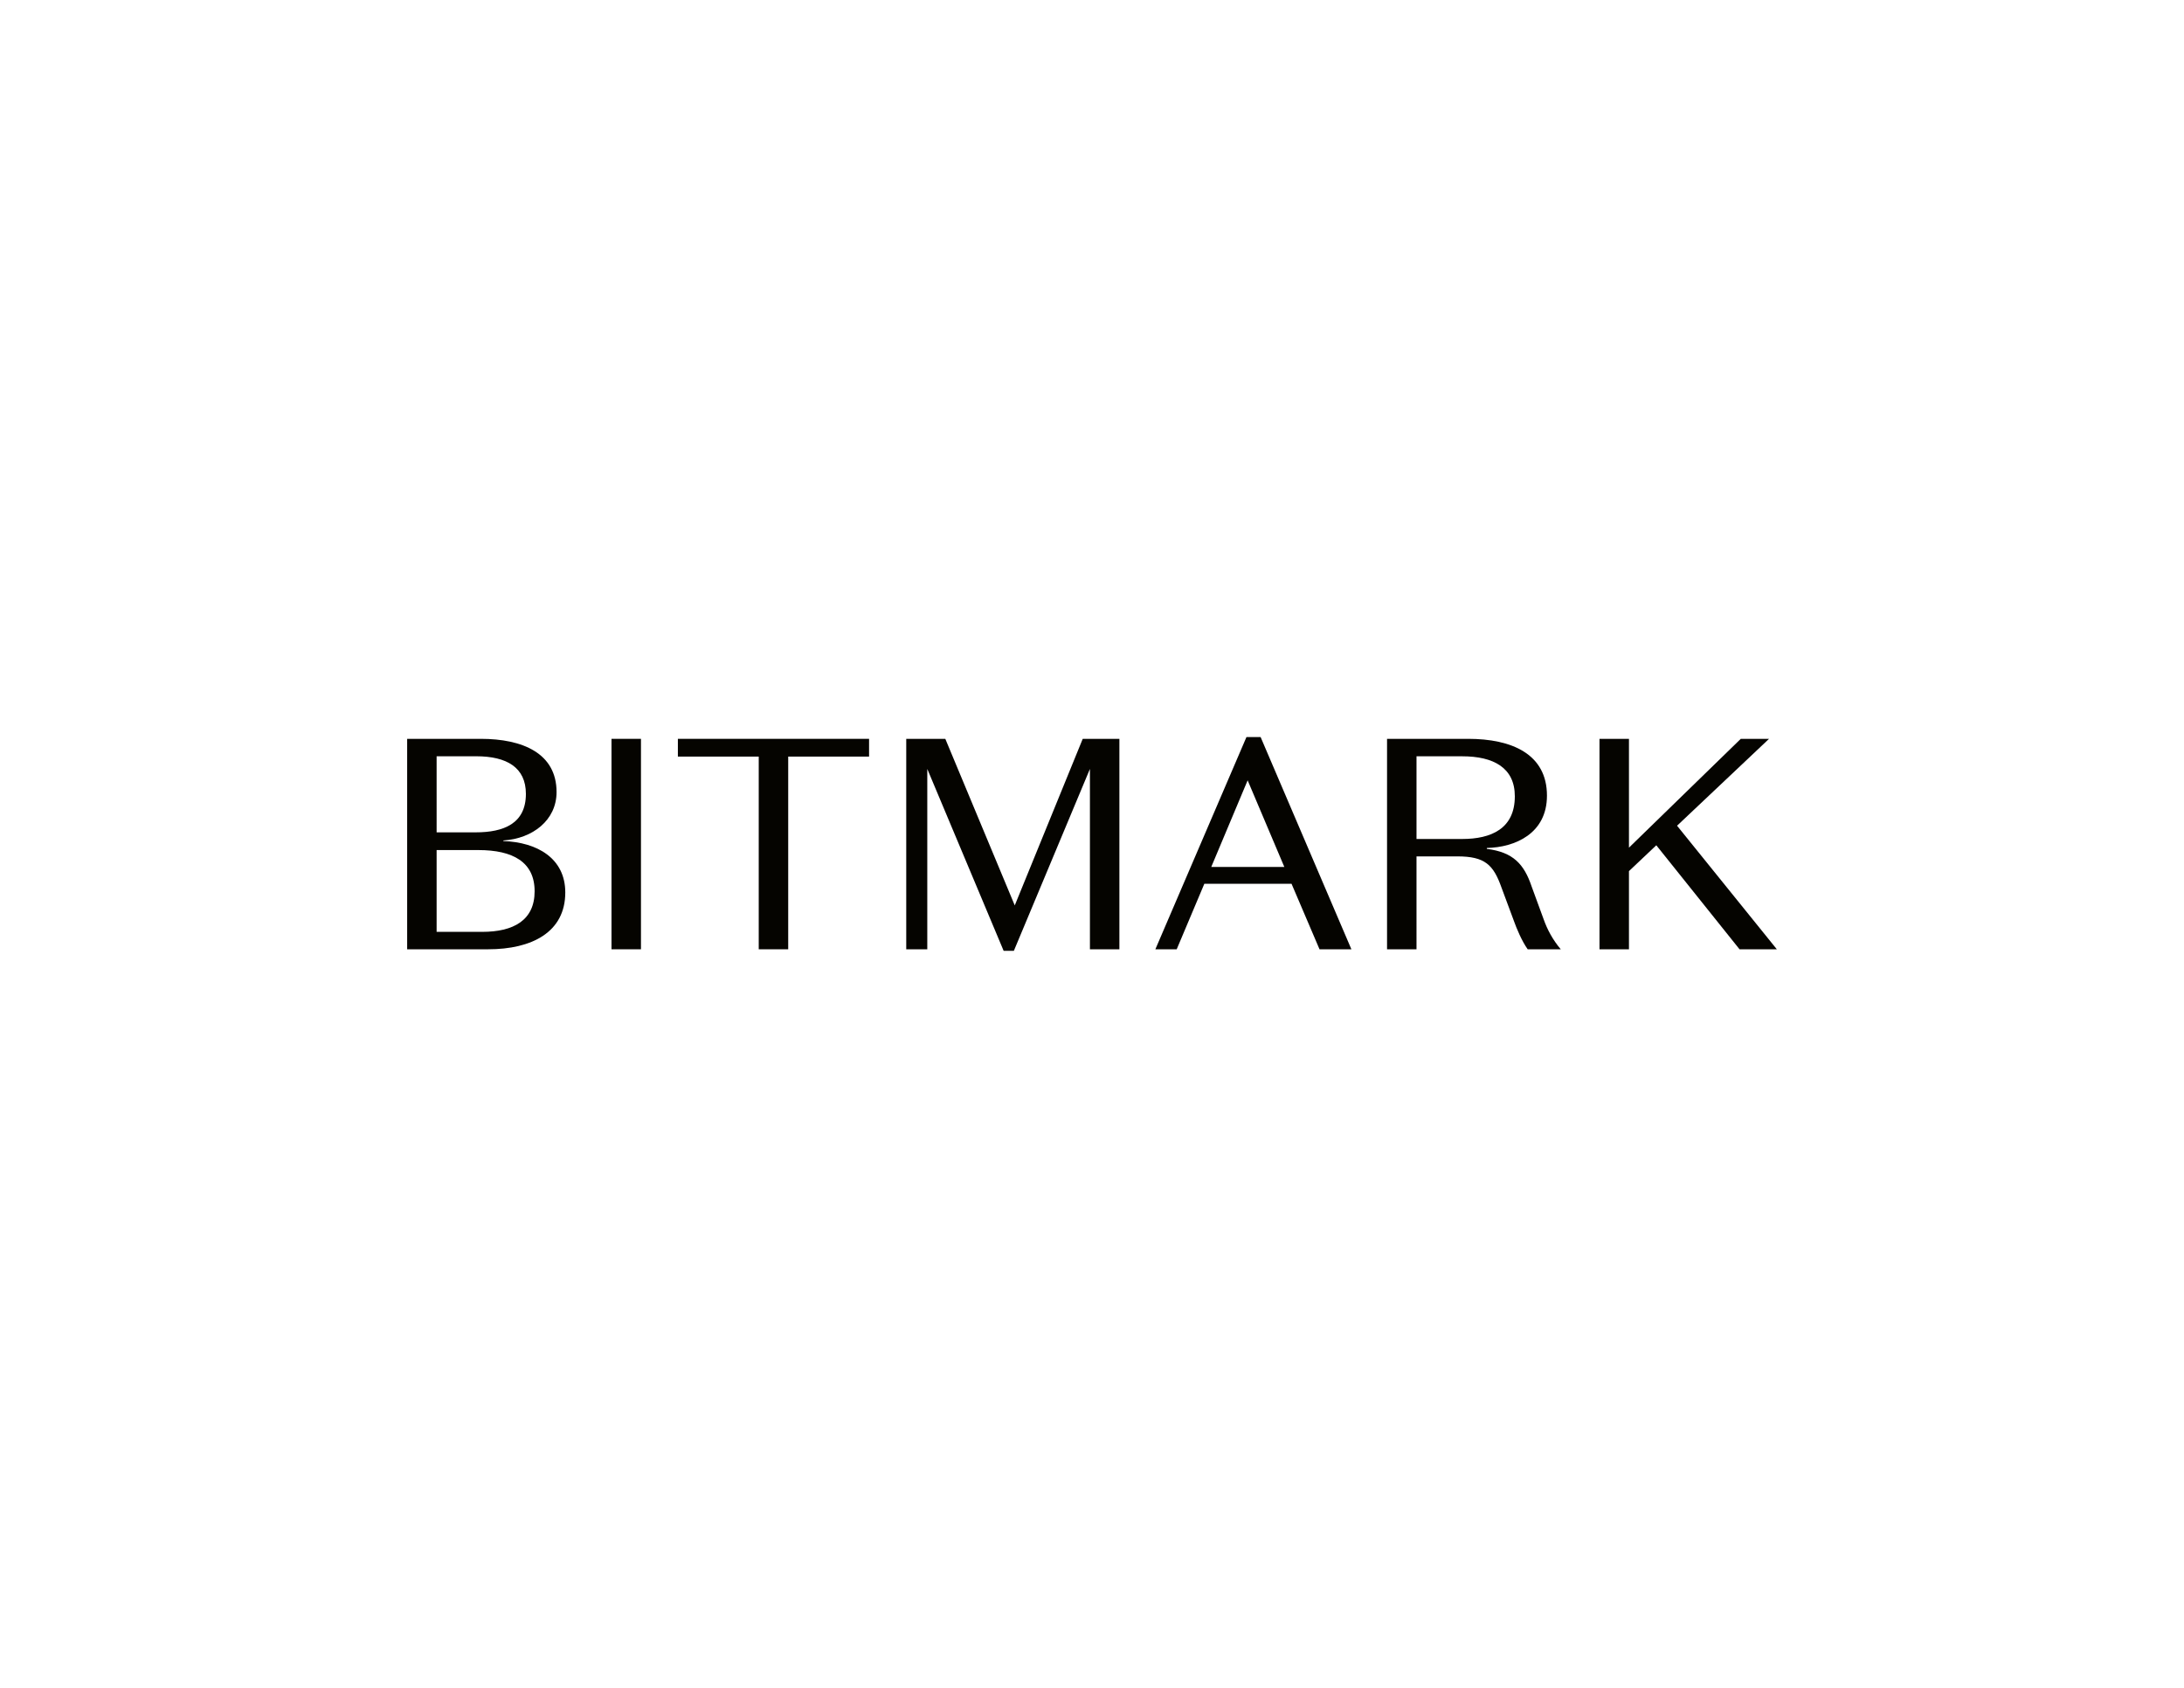 <?xml version="1.0" encoding="utf-8"?>
<!-- Generator: Adobe Illustrator 13.0.2, SVG Export Plug-In . SVG Version: 6.00 Build 14948)  -->
<!DOCTYPE svg PUBLIC "-//W3C//DTD SVG 1.1//EN" "http://www.w3.org/Graphics/SVG/1.1/DTD/svg11.dtd">
<svg version="1.1" id="Layer_1" xmlns="http://www.w3.org/2000/svg" xmlns:xlink="http://www.w3.org/1999/xlink" x="0px" y="0px"
	 width="792px" height="612px" viewBox="0 0 792 612" enable-background="new 0 0 792 612" xml:space="preserve">
<g>
	<path fill="#050400" d="M147.65,344.206v-76.308h26.709c15.151,0,27.47,5.229,27.47,19.296c0,10.247-8.726,16.891-19.296,17.556
		v0.209c12.214,0.437,22.46,6.216,22.46,18.64c0,14.391-12.1,20.606-28.012,20.606H147.65z M158.334,301.803h14.172
		c10.142,0,18.203-3.156,18.203-13.954c0-9.591-6.977-13.63-17.984-13.63h-14.391V301.803z M158.334,308.238v29.646h16.568
		c11.226,0,18.972-4.144,18.972-14.714c0-10.579-7.851-14.941-20.389-14.941h-15.151V308.238z"/>
	<path fill="#050400" d="M232.438,344.206h-10.684v-76.308h10.684V344.206z"/>
	<path fill="#050400" d="M275.147,274.333h-29.324v-6.435h69.332v6.435h-29.324v69.873h-10.684V274.333L275.147,274.333z"/>
	<path fill="#050400" d="M392.634,267.907h13.298v76.308h-10.684V278.81l-27.584,65.947h-3.707l-27.688-65.947v65.405h-7.632
		v-76.308h14.172l25.18,60.388L392.634,267.907z"/>
	<path fill="#050400" d="M468.355,320.443h-31.613l-10.028,23.763h-7.737l33.039-76.963h5.123l32.926,76.963h-11.559
		L468.355,320.443z M439.251,314.341h26.491l-13.299-31.396L439.251,314.341z"/>
	<path fill="#050400" d="M513.679,344.206h-10.684v-76.308h29.429c15.702,0,28.562,5.447,28.562,20.598
		c0,13.744-11.558,18.753-21.805,18.972v0.332c9.591,1.198,13.517,5.552,16.244,13.621l4.354,11.882
		c1.312,3.707,3.27,7.414,6.216,10.902h-11.995c-2.186-3.051-4.136-7.851-4.905-10.028l-4.581-12.318
		c-2.938-8.288-5.988-11.34-16.025-11.34h-14.811V344.206z M513.679,304.208h16.576c10.466,0,19.077-3.707,19.077-15.483
		c0-10.352-7.737-14.496-19.077-14.496h-16.576V304.208z"/>
	<path fill="#050400" d="M600.636,306.49l-9.915,9.372v28.345h-10.684v-76.308h10.684v39.457l40.55-39.457h10.246l-33.354,31.5
		l36.187,44.807h-13.525L600.636,306.49z"/>
</g>
</svg>
